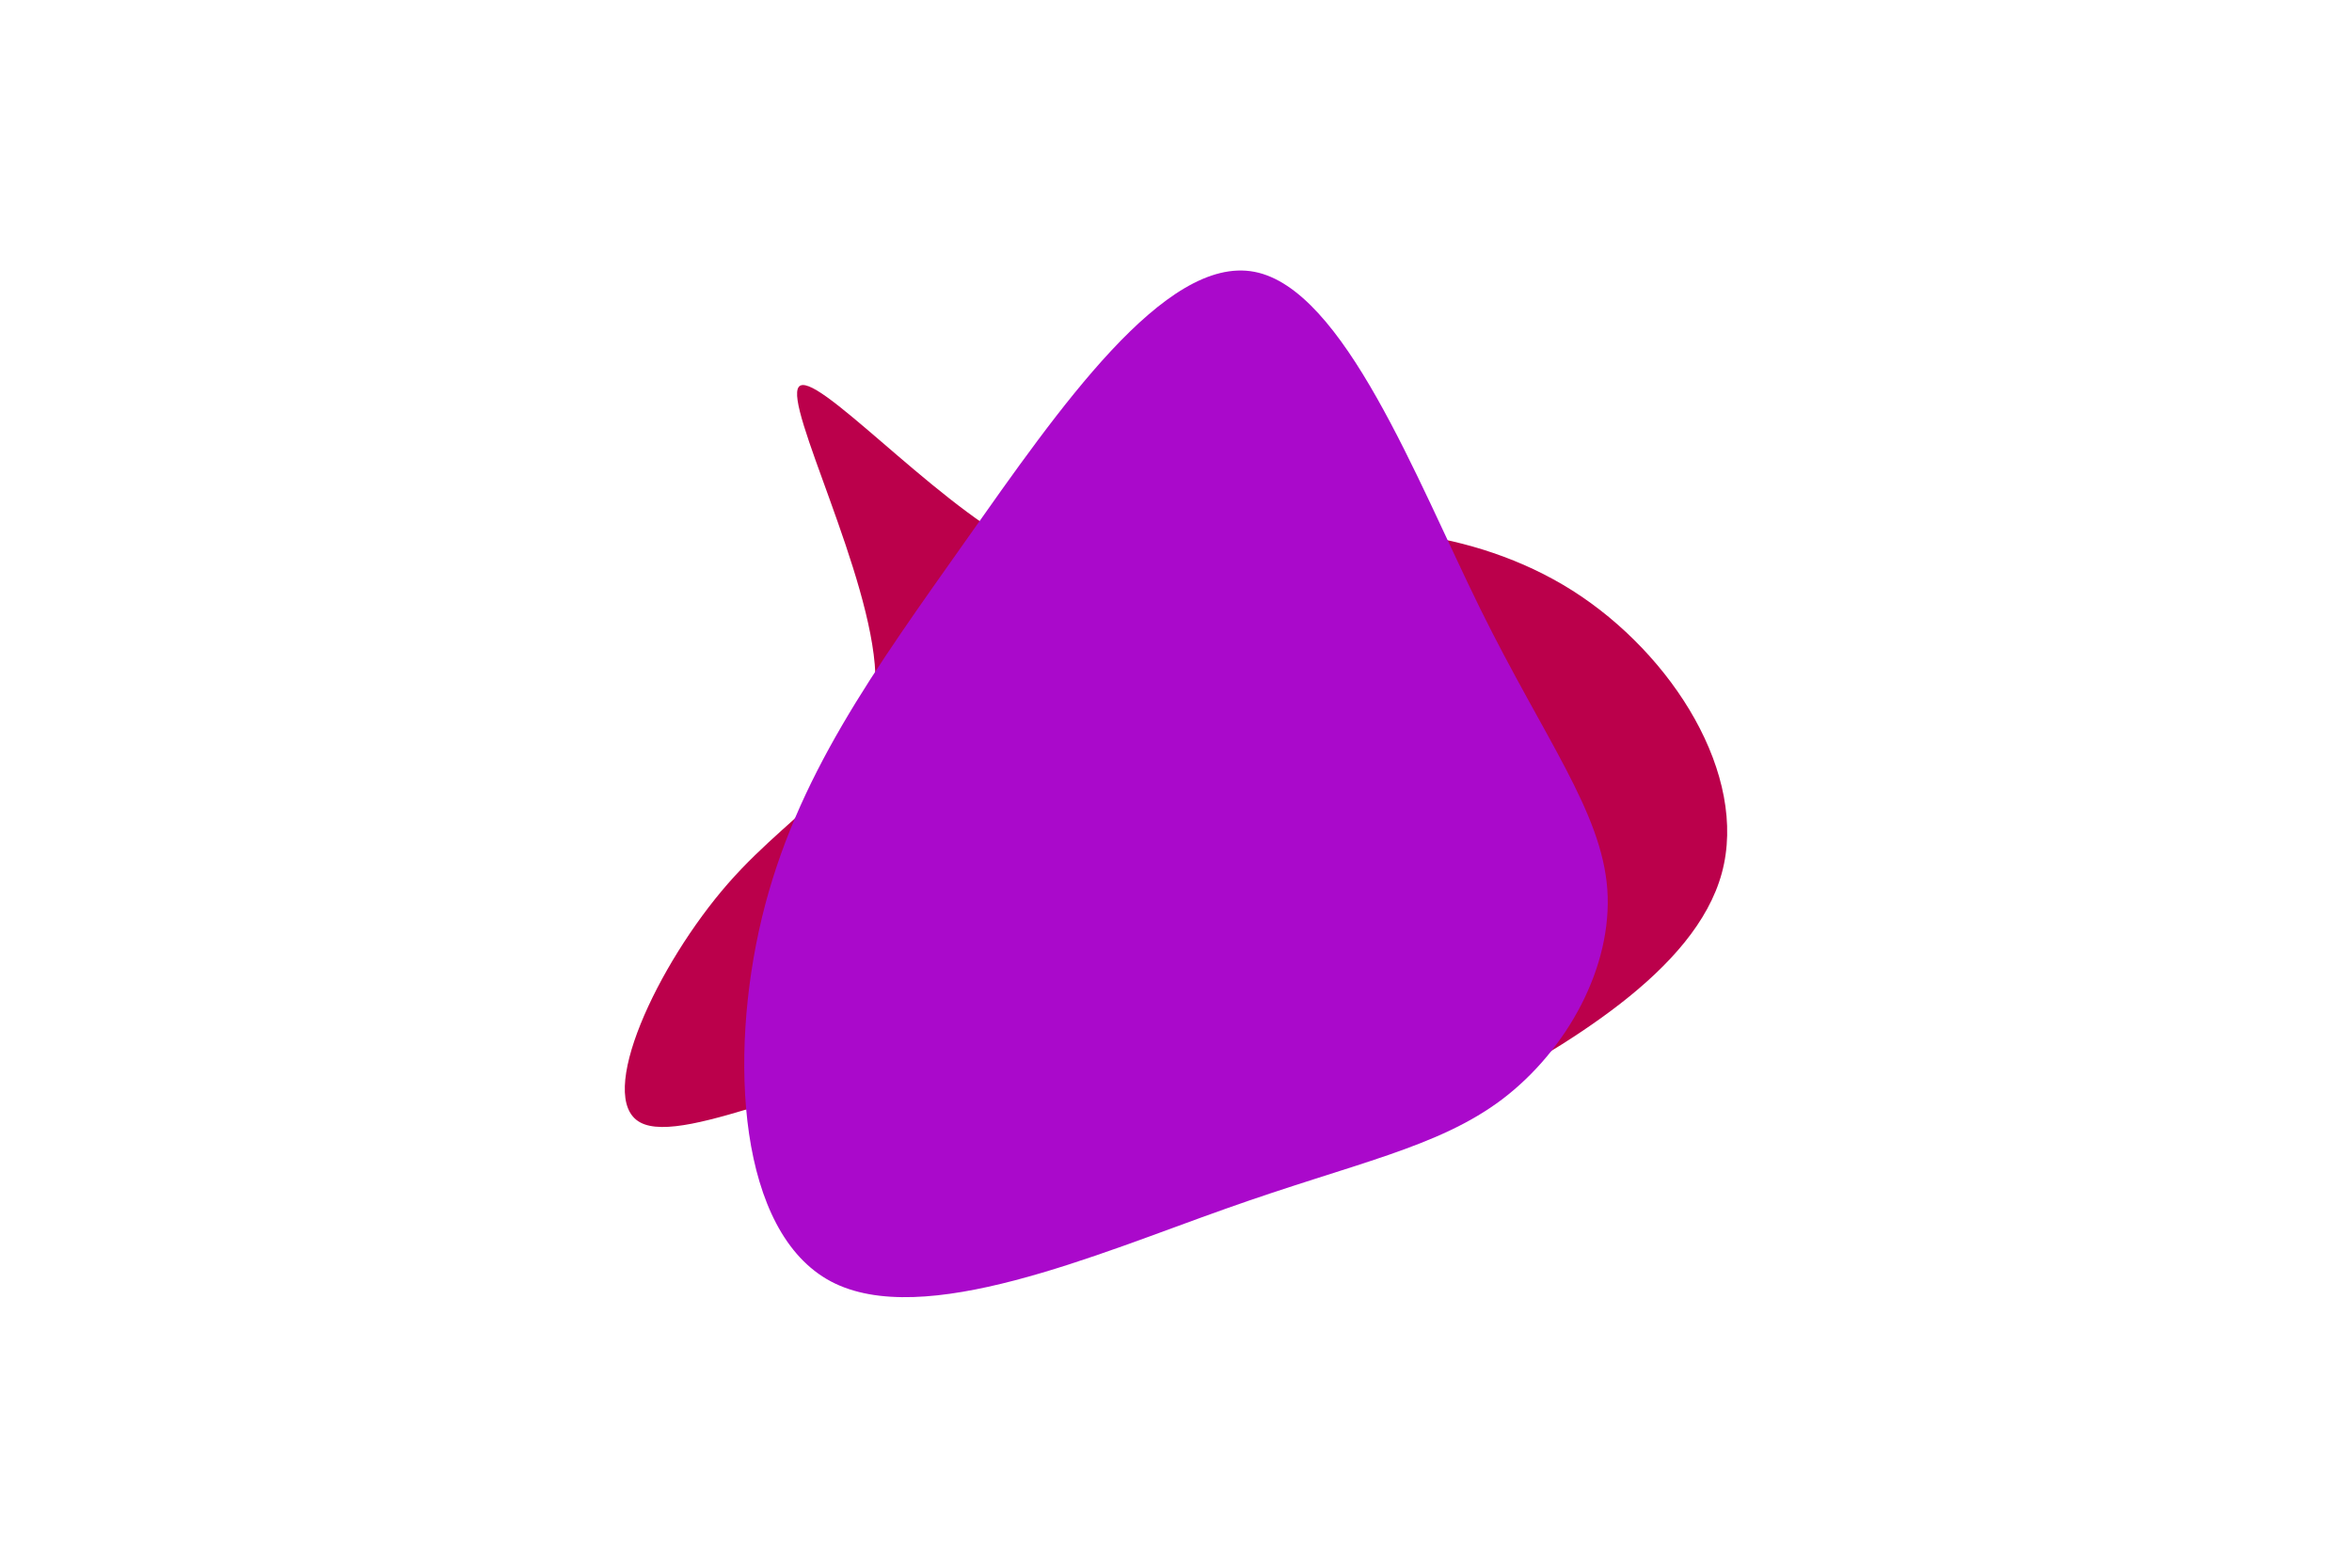 <svg id="visual" viewBox="0 0 900 600" width="900" height="600" xmlns="http://www.w3.org/2000/svg"
    xmlns:xlink="http://www.w3.org/1999/xlink" version="1.1">
    <g transform="translate(401.055 300.167)">
        <path
            d="M79.4 -94.8C114.4 -101 162.2 -98.5 200.7 -74.1C239.1 -49.7 268 -3.5 257.8 34C247.6 71.5 198.2 100.2 157.2 122.1C116.3 143.9 83.6 158.8 55.1 149.8C26.7 140.7 2.3 107.8 -39 107.3C-80.4 106.9 -138.8 138.9 -156.1 129.4C-173.4 120 -149.6 69 -122.4 37.9C-95.2 6.9 -64.6 -4.4 -66.1 -42.3C-67.6 -80.2 -101.1 -144.8 -95.4 -152.1C-89.7 -159.3 -44.9 -109.2 -11.4 -91.5C22.2 -73.8 44.3 -88.6 79.4 -94.8"
            fill="#BB004B"></path>
    </g>
    <g transform="translate(486.643 338.239)">
        <path
            d="M79.8 -105.2C104.5 -55.2 126.2 -27.6 128.4 2.1C130.5 31.8 113 63.6 88.3 82.4C63.6 101.1 31.8 106.8 -17.4 124.3C-66.7 141.7 -133.4 170.9 -168.7 152.2C-204.1 133.4 -208 66.7 -195.1 13C-182.1 -40.8 -152.2 -81.6 -116.9 -131.6C-81.6 -181.6 -40.8 -240.8 -6.6 -234.2C27.6 -227.6 55.2 -155.2 79.8 -105.2"
            fill="#AA09CB"></path>
    </g>
</svg>